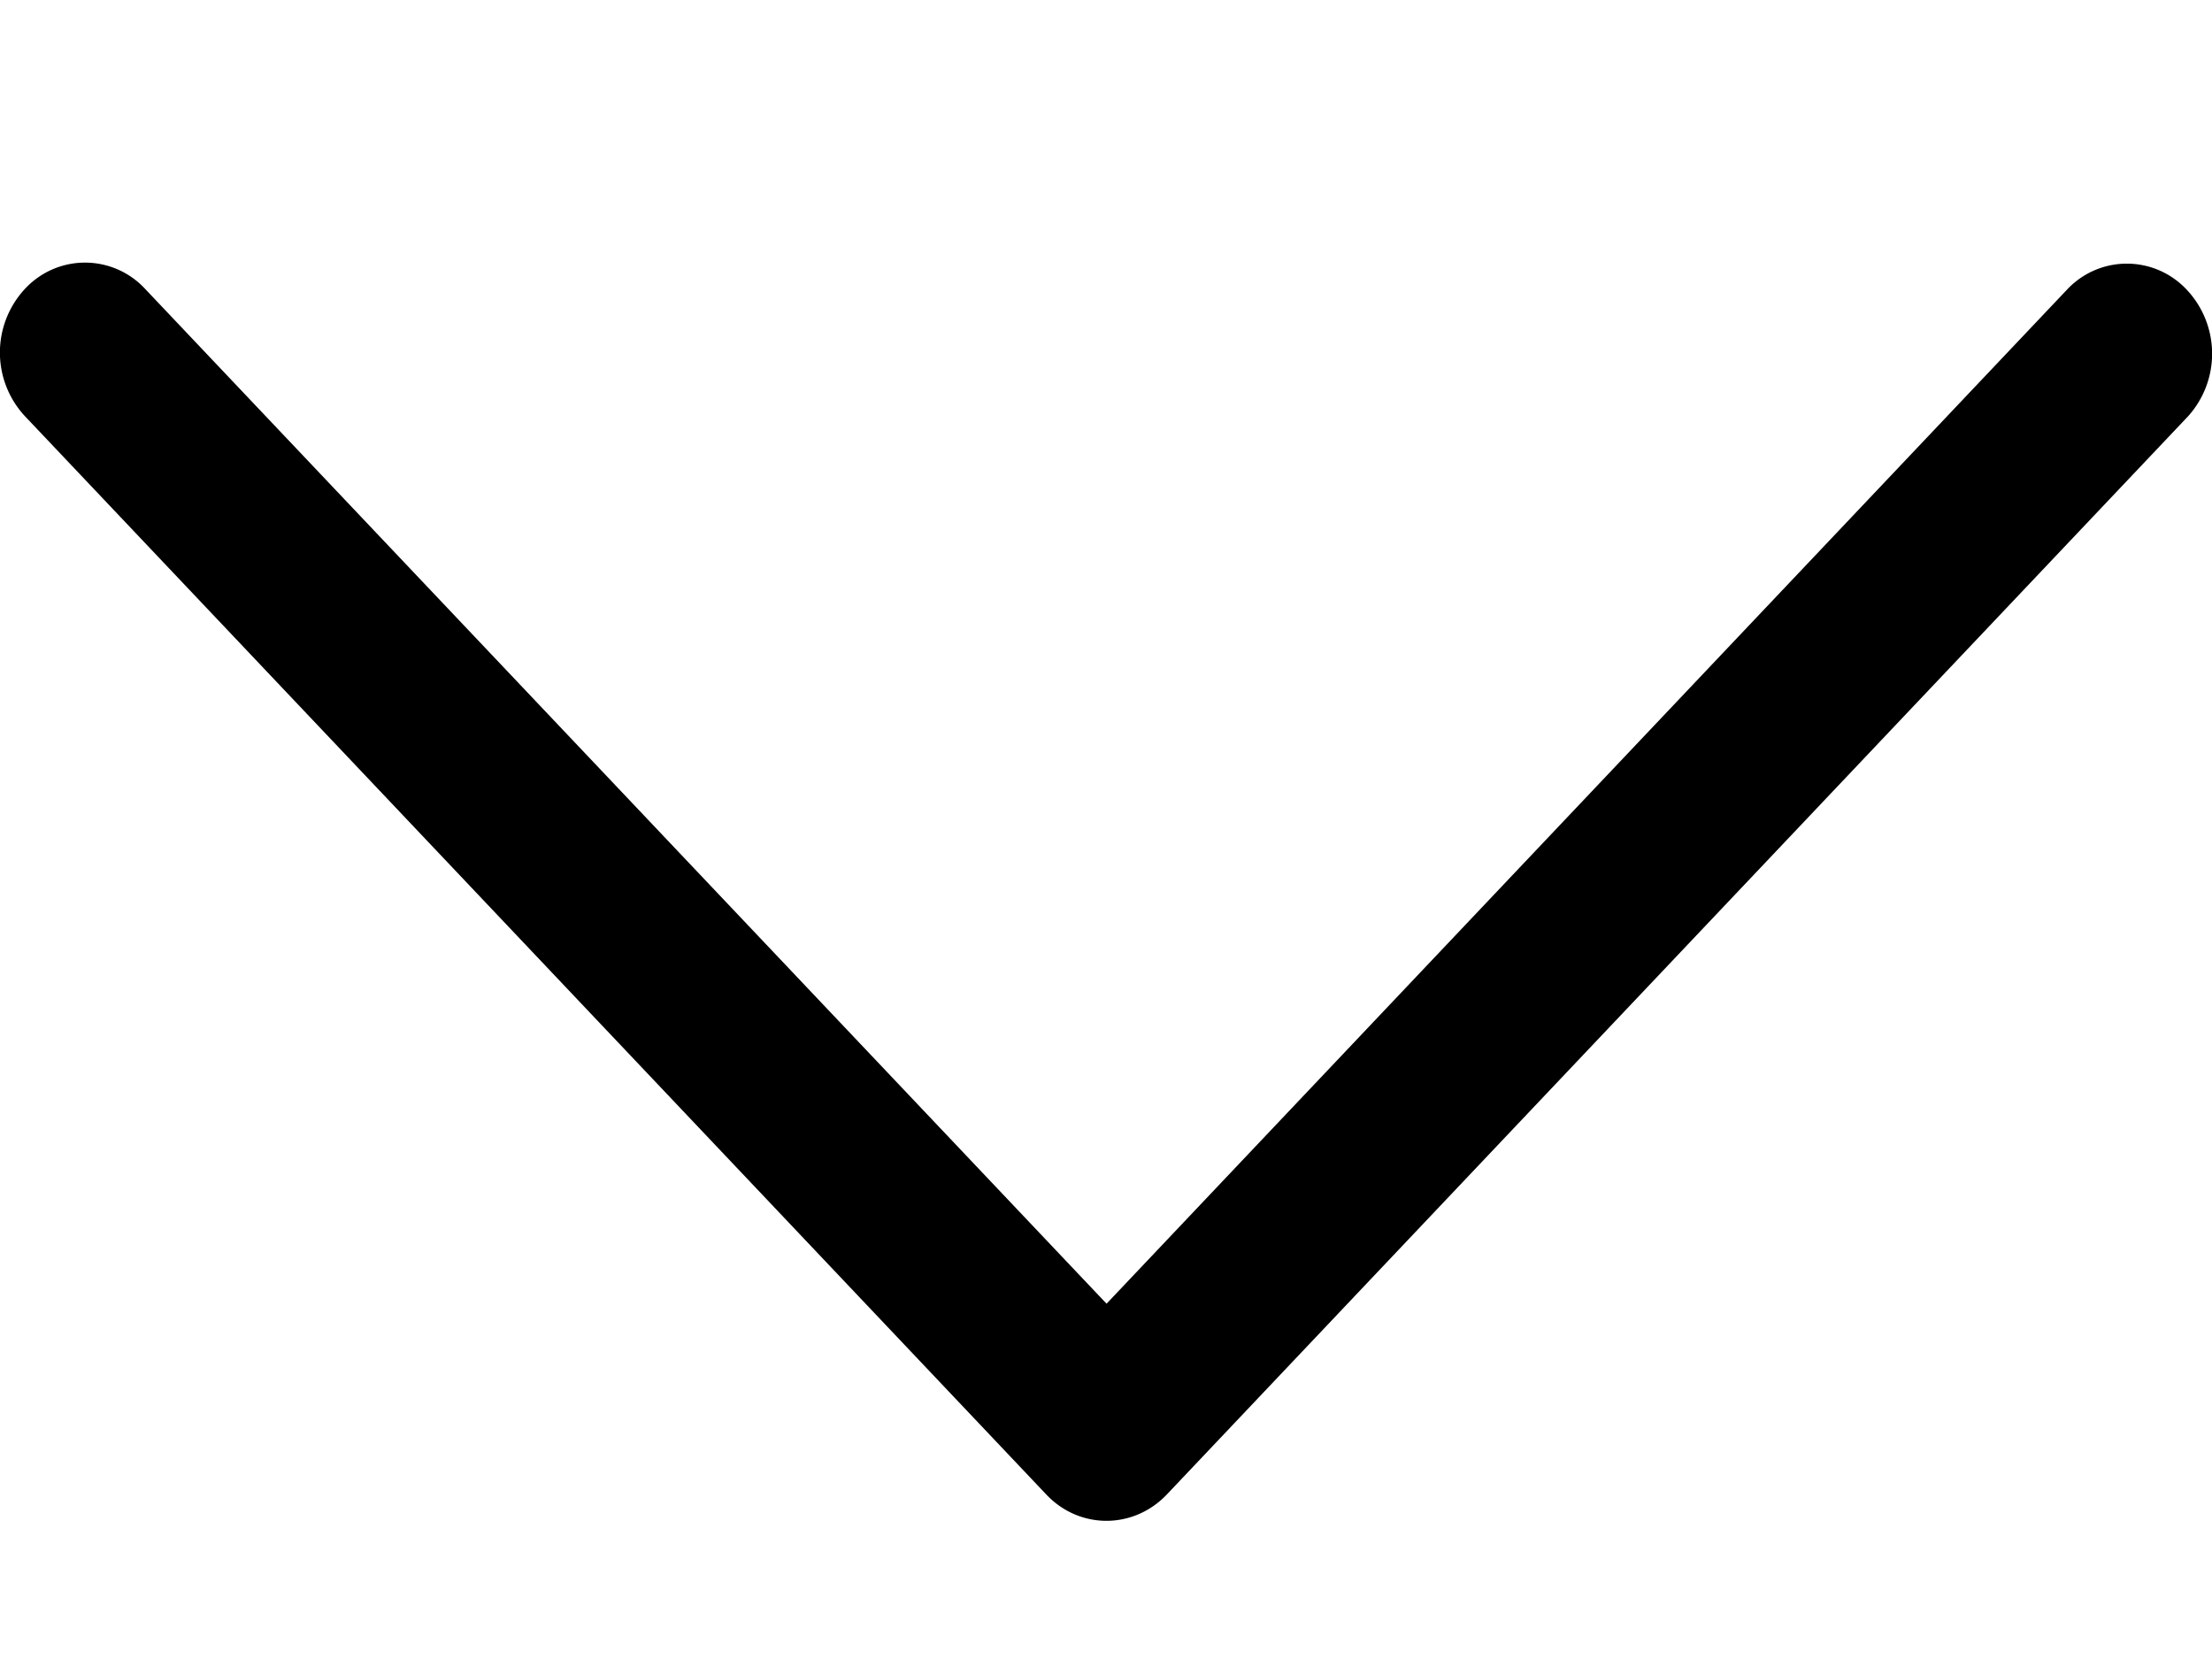 <svg width="8" height="6" fill="none" xmlns="http://www.w3.org/2000/svg"><path d="m4.22 5.405 3.694-3.9a.338.338 0 0 0-.008-.46.296.296 0 0 0-.428 0l-3.476 3.67-3.477-3.67a.296.296 0 0 0-.435 0 .338.338 0 0 0 0 .46l3.694 3.9c.12.127.315.127.436 0Z" fill="#000"/></svg>